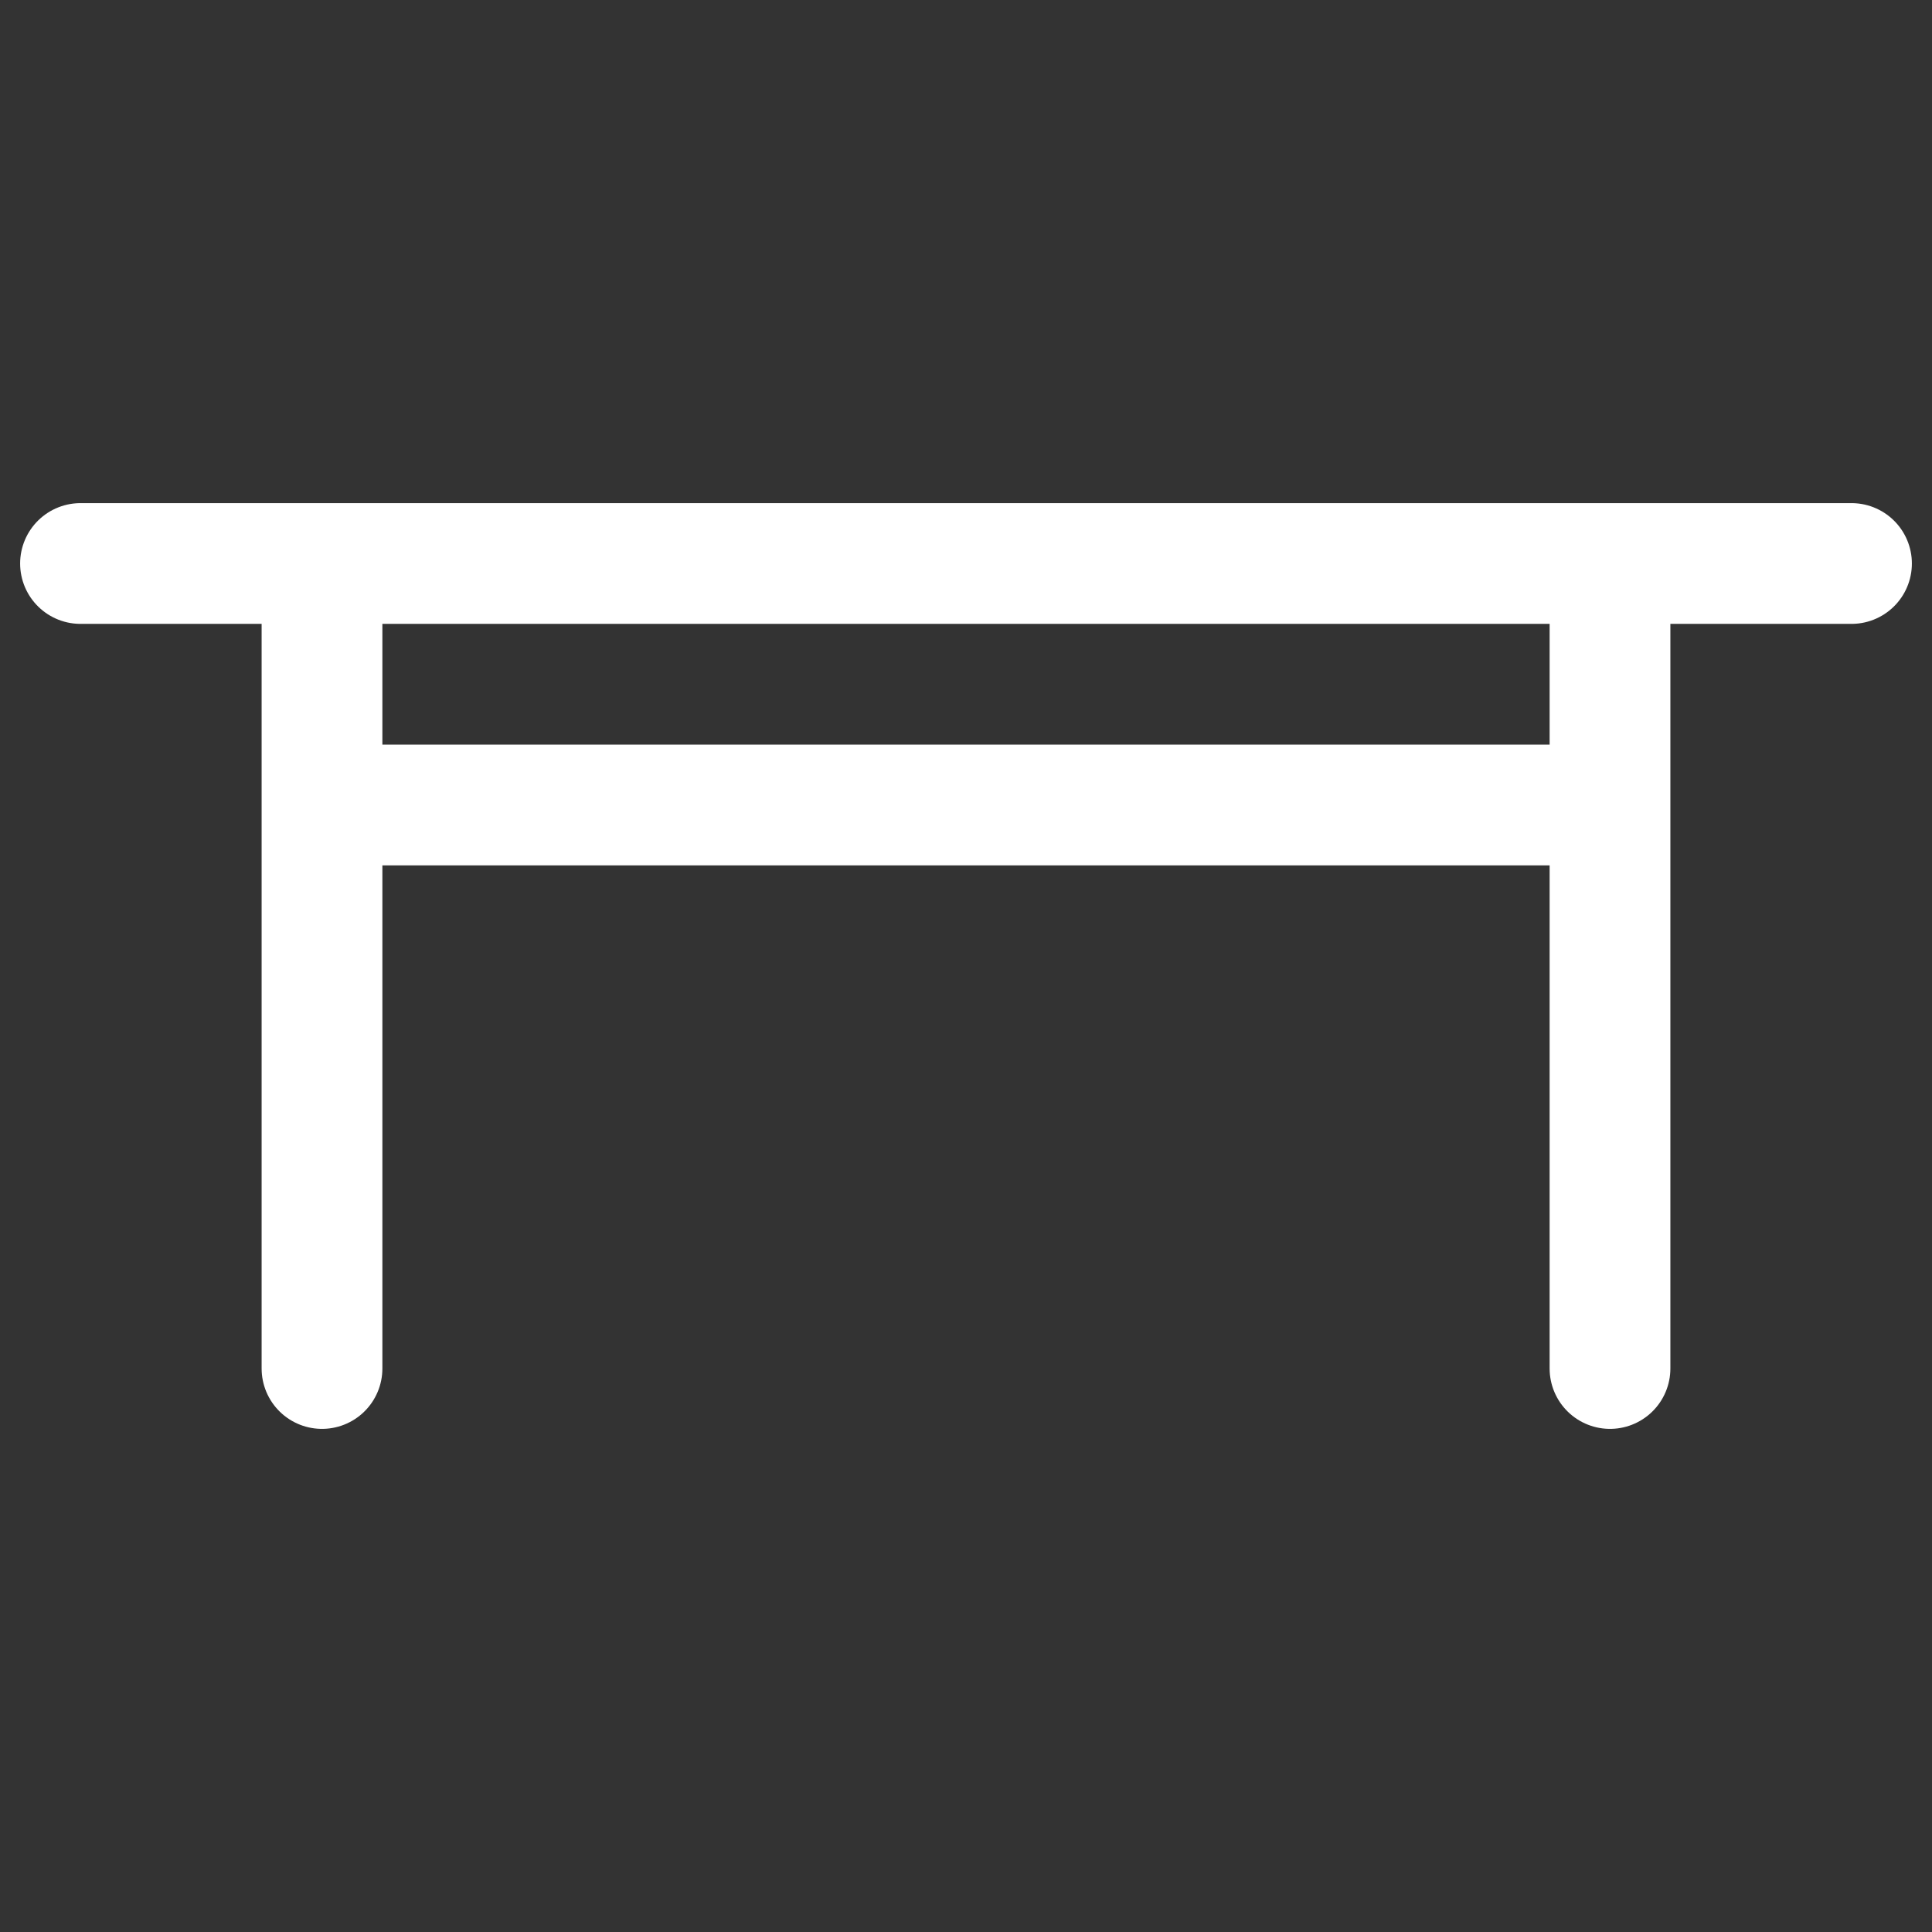 <svg
  width="24"
  height="24"
  viewBox="0 0 24 24"
  fill="none"
  xmlns="http://www.w3.org/2000/svg"
>
  <rect x="0" y="0" width="24" height="24" fill="#333333" stroke="none"/>
  <path
    d="M20 7V17M4 7V17V7ZM1 7H23H1ZM4 10H20H4Z"
    stroke="white"
    stroke-width="1.5"
    stroke-linecap="round"
    stroke-linejoin="round"
  />
</svg>
